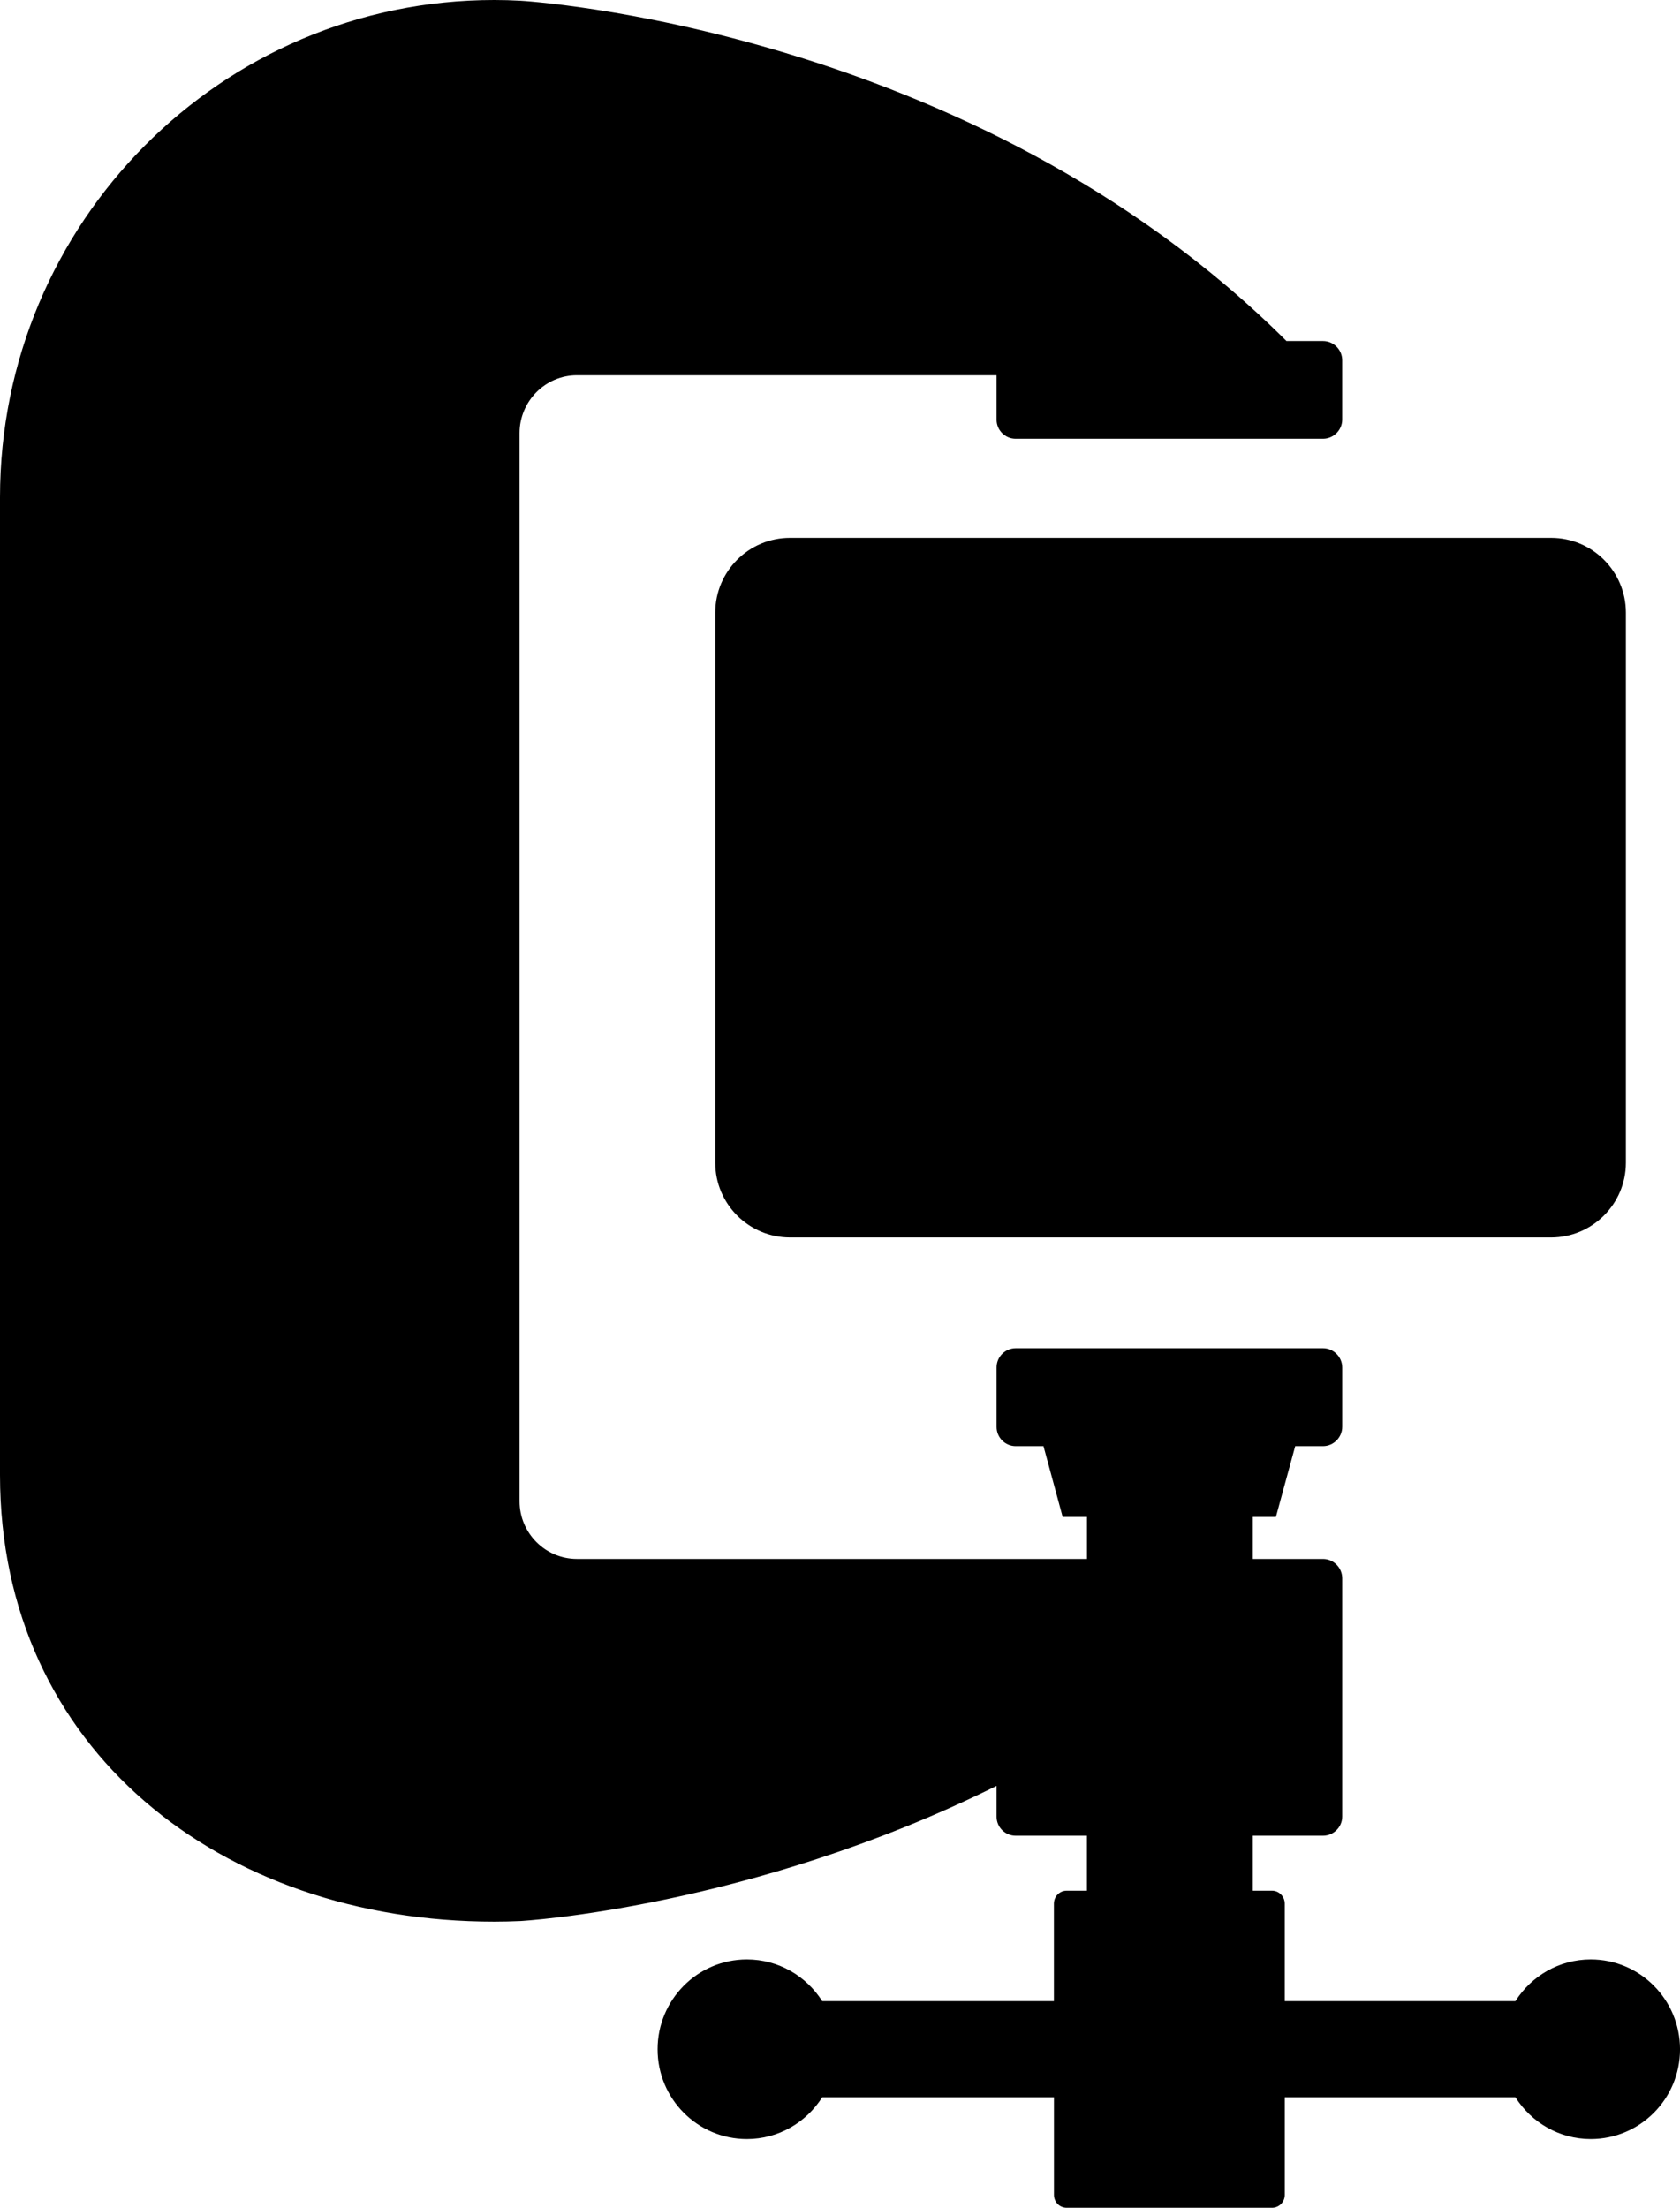 <svg xmlns="http://www.w3.org/2000/svg" xmlns:xlink="http://www.w3.org/1999/xlink" version="1.0" x="0px" y="0px" width="76.11px" height="100px" viewBox="0 0 76.11 100" overflow="visible" enable-background="new 0 0 76.11 100" xml:space="preserve">
    <path d="M72.066,88.75c-1.432,0-2.691,0.754-3.412,1.889H58.203v-4.416c0-0.324-0.26-0.586-0.576-0.586h-0.87v-2.49h3.181 c0.474,0,0.869-0.389,0.869-0.869V71.488c0-0.482-0.396-0.877-0.869-0.877h-3.181v-1.904h1.046l0.874-3.207h1.26 c0.474,0,0.87-0.393,0.87-0.875v-2.689c0-0.477-0.396-0.871-0.87-0.871H46.014c-0.48,0-0.866,0.395-0.866,0.871v2.689 c0,0.482,0.386,0.875,0.866,0.875h1.259l0.869,3.207h1.102v1.904H26.137c-1.433,0-2.599-1.174-2.599-2.609V19.613 c0-1.439,1.167-2.616,2.599-2.616h19.01v2.009c0,0.477,0.386,0.869,0.866,0.869h13.923c0.474,0,0.87-0.393,0.87-0.869v-2.69 c0-0.481-0.396-0.87-0.87-0.87h-1.655C43.953,1.179,23.575,0.033,23.575,0.033C23.181,0.011,22.785,0,22.39,0 C10.023,0,0,10.084,0,22.527v44.282c0,12.439,10.023,20.23,22.39,20.23c0.395,0,0.791-0.01,1.185-0.027 c0,0,10.405-0.582,21.572-6.123v1.389c0,0.48,0.386,0.869,0.866,0.869h3.229v2.49h-0.92c-0.32,0-0.576,0.262-0.576,0.586v4.416 H37.249c-0.721-1.135-1.981-1.889-3.413-1.889c-2.236,0-4.045,1.826-4.045,4.07s1.809,4.066,4.045,4.066 c1.432,0,2.691-0.754,3.413-1.891h10.499v4.42c0,0.326,0.256,0.584,0.576,0.584h9.304c0.315,0,0.576-0.258,0.576-0.584v-4.42 h10.451c0.721,1.137,1.98,1.891,3.412,1.891c2.236,0,4.044-1.822,4.044-4.066S74.303,88.75,72.066,88.75z"/>
    <path d="M32.404,27.75v24.915l0,0c0,1.864,1.516,3.385,3.39,3.385h34.474c1.868,0,3.39-1.521,3.39-3.385l0,0V27.75 c0-1.873-1.521-3.389-3.39-3.389H35.793C33.92,24.361,32.404,25.877,32.404,27.75z"/>
</svg>